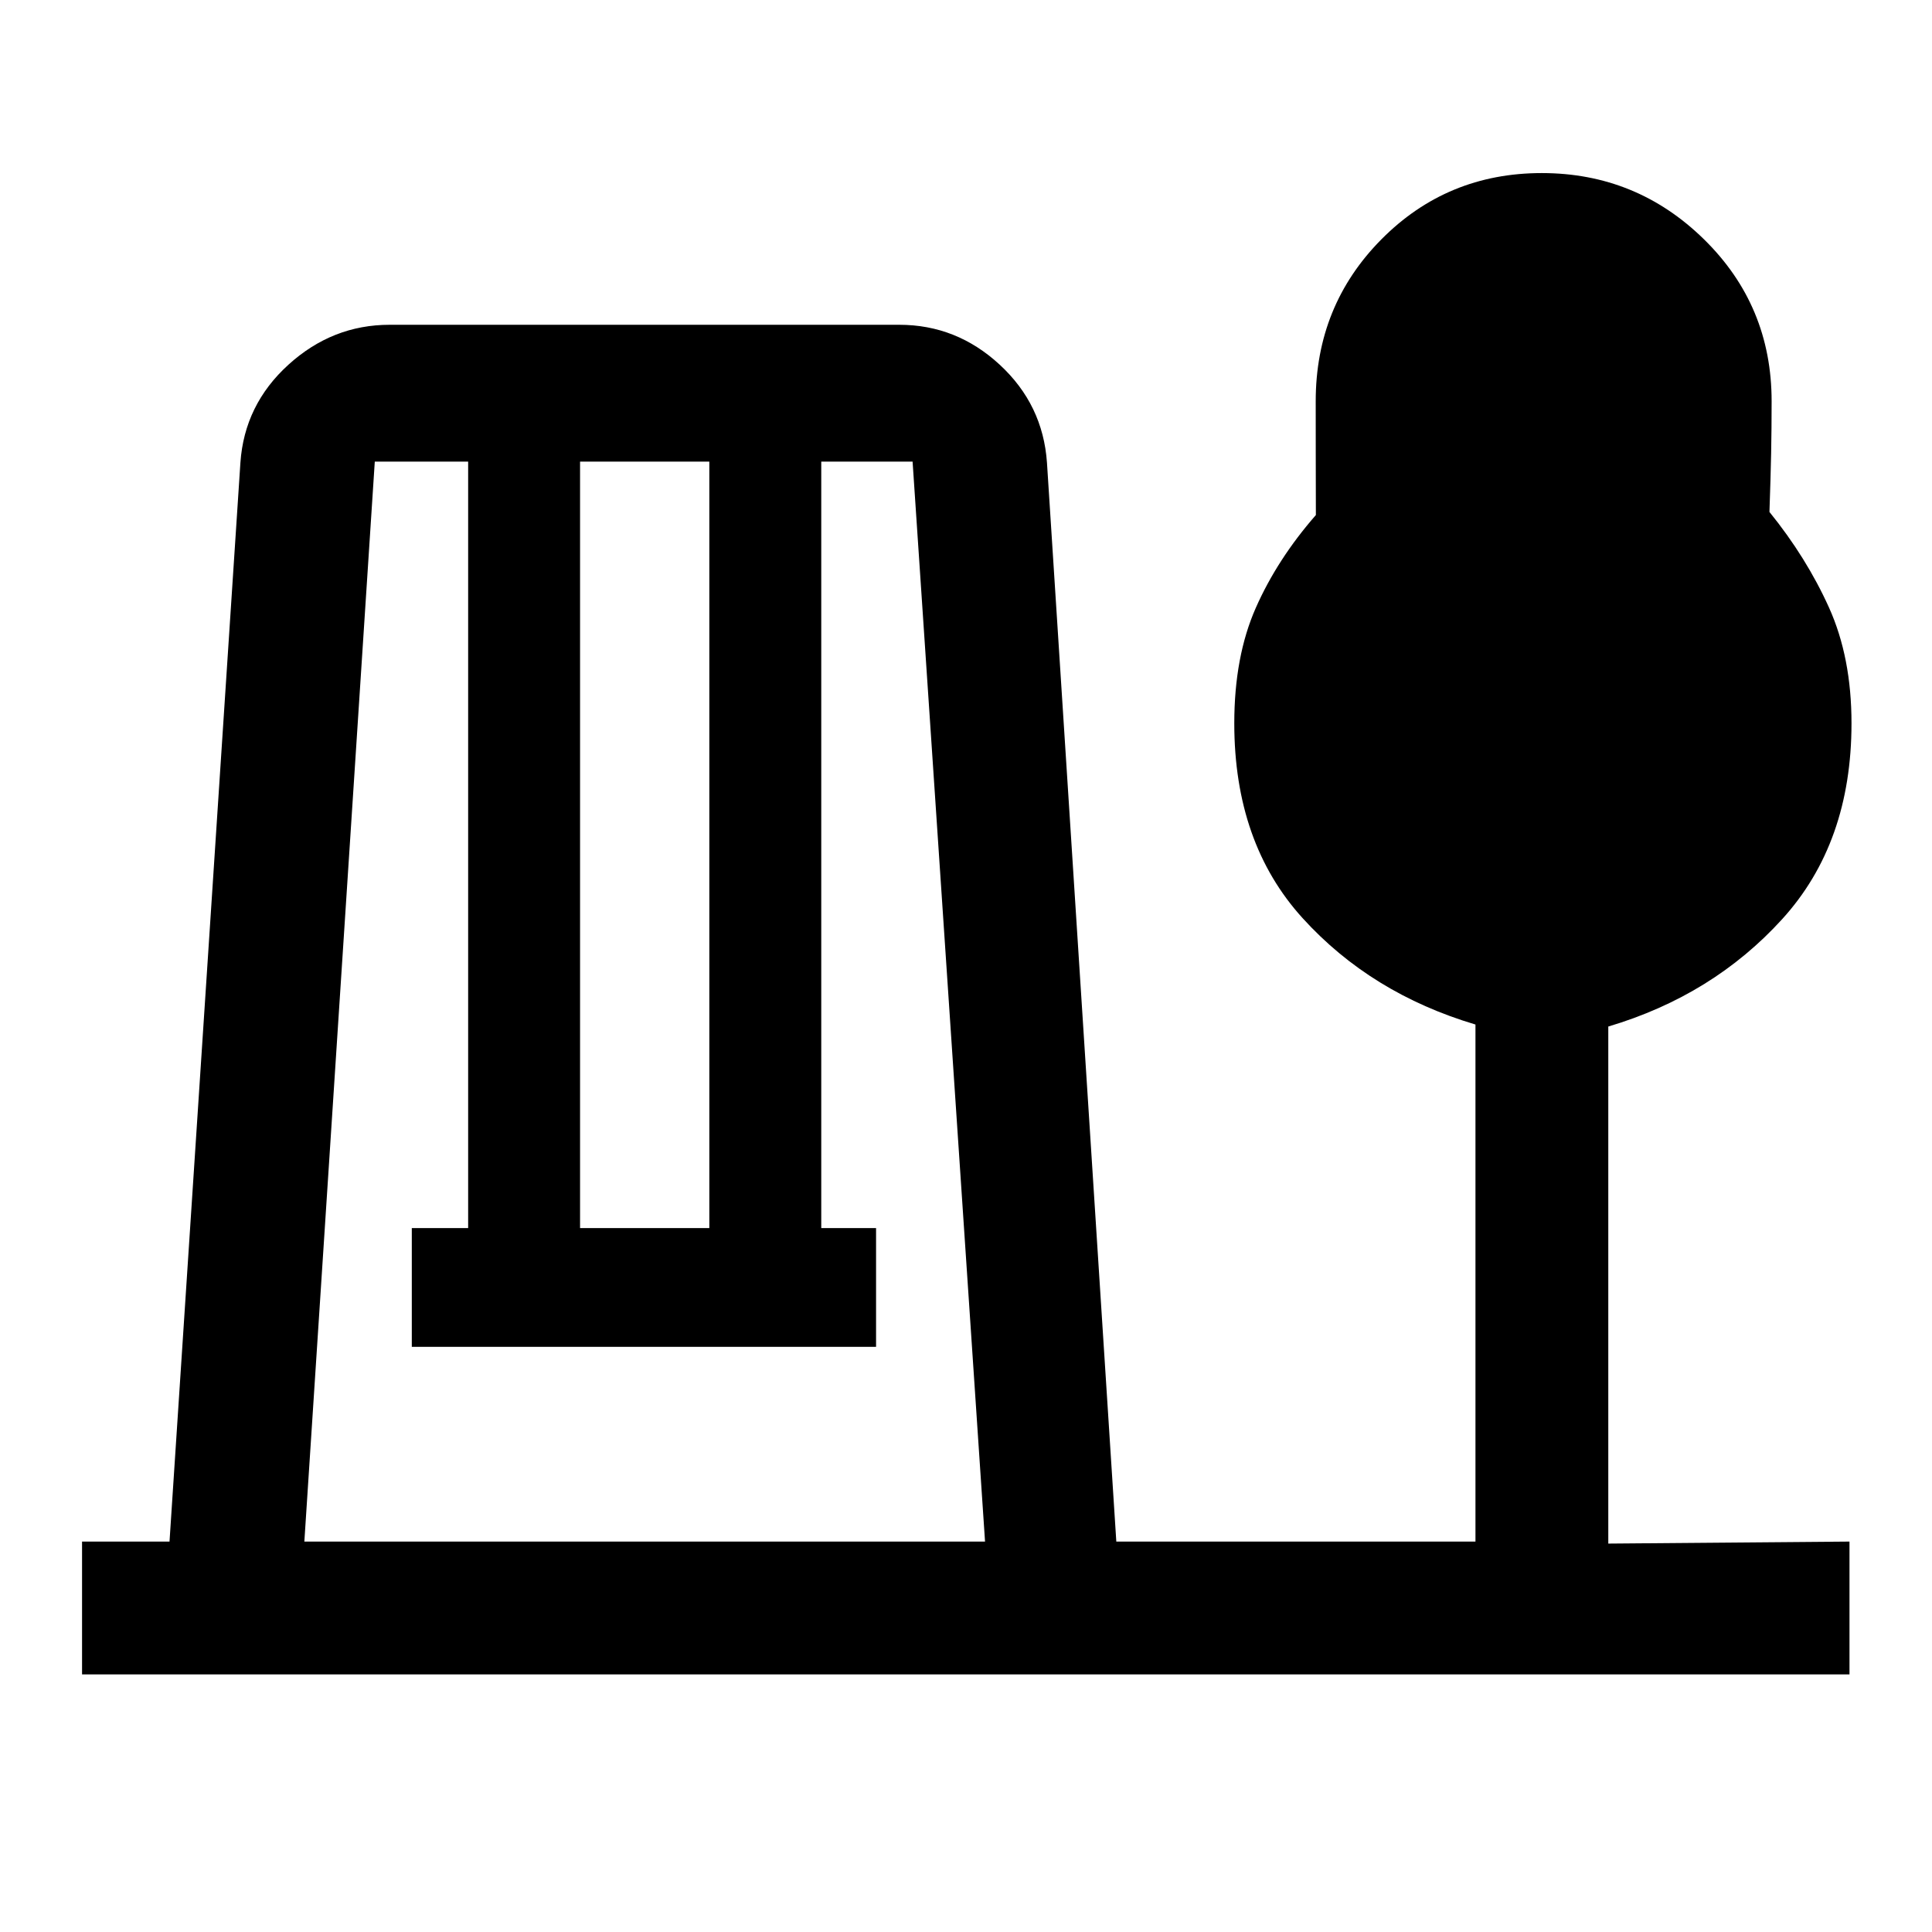 <svg xmlns="http://www.w3.org/2000/svg" height="24" viewBox="0 -960 960 960" width="24"><path d="M40.77-128v-66h43.46l35.23-536.15q2-28.77 23.85-48.62 21.84-19.85 50.31-19.85h253.22q28.47 0 49.93 19.85t23.46 48.62L554.69-194h178.46v-256.92q-51.92-15.46-85.88-52.85-33.96-37.38-33.96-96.82 0-33.18 10.69-57.37 10.69-24.19 29.85-46.12-.05-17.92-.06-30.46-.02-12.54-.02-26.08 0-47.5 32.63-80.44Q719.04-874 766.1-874q47.05 0 80.63 32.94t33.58 80.44q0 13.54-.24 25.7-.24 12.15-.84 29.3 18.39 22.7 29.58 47.49Q920-633.33 920-600.62q0 59.47-34.46 97.35-34.46 37.89-86.39 53.35V-193L919-194v66H40.77Zm110.46-66h338.23l-36-536.62h-45.38v380.85h27.23v59H204.62v-59h28v-380.85h-46.39l-35 536.62Zm137-155.77h64.23v-380.85h-64.23v380.85Z"/></svg>